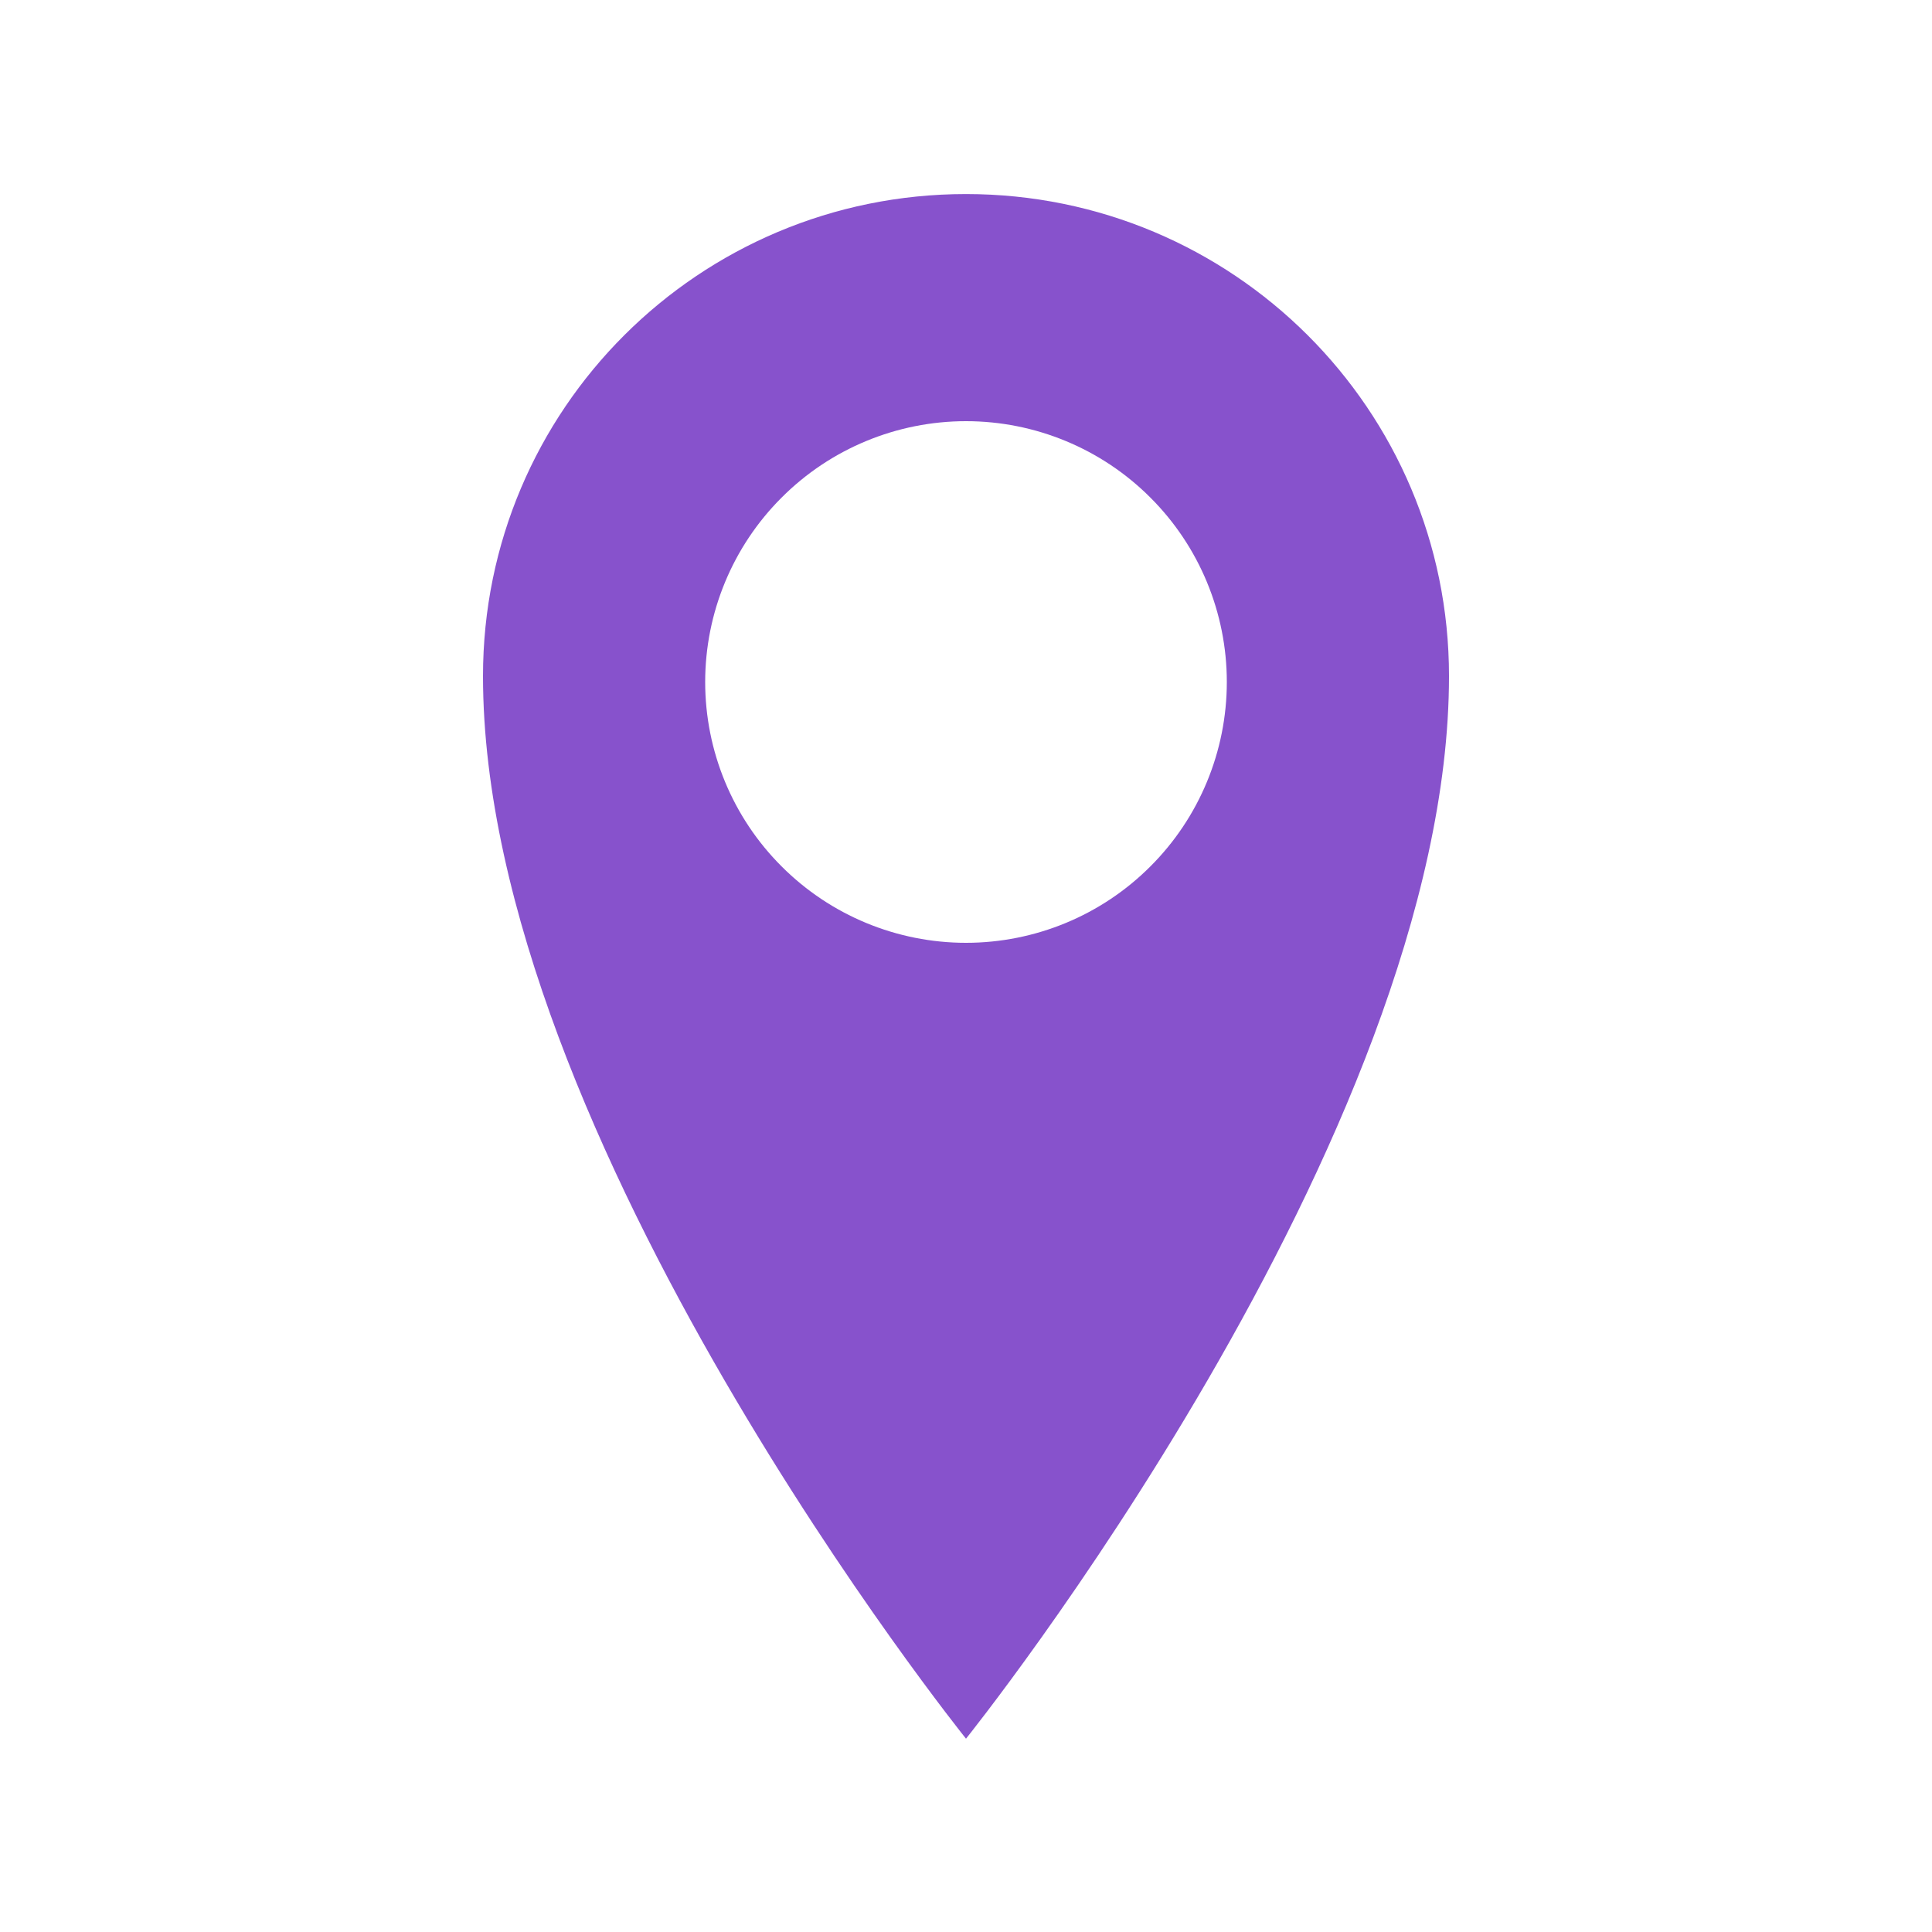 <svg width="18" height="18" viewBox="0 0 18 18" fill="none" xmlns="http://www.w3.org/2000/svg">
<path d="M9 1.808C6.514 1.808 4.5 3.814 4.5 6.299C4.5 10.596 9 16.199 9 16.199C9 16.199 13.5 10.595 13.5 6.299C13.5 3.815 11.486 1.808 9 1.808ZM9 8.784C8.356 8.784 7.737 8.528 7.282 8.072C6.826 7.617 6.57 6.998 6.57 6.354C6.57 5.71 6.826 5.091 7.282 4.636C7.737 4.18 8.356 3.924 9 3.924C9.644 3.924 10.263 4.18 10.718 4.636C11.174 5.091 11.43 5.71 11.43 6.354C11.43 6.998 11.174 7.617 10.718 8.072C10.263 8.528 9.644 8.784 9 8.784Z" fill="#8752CC"/>
</svg>
